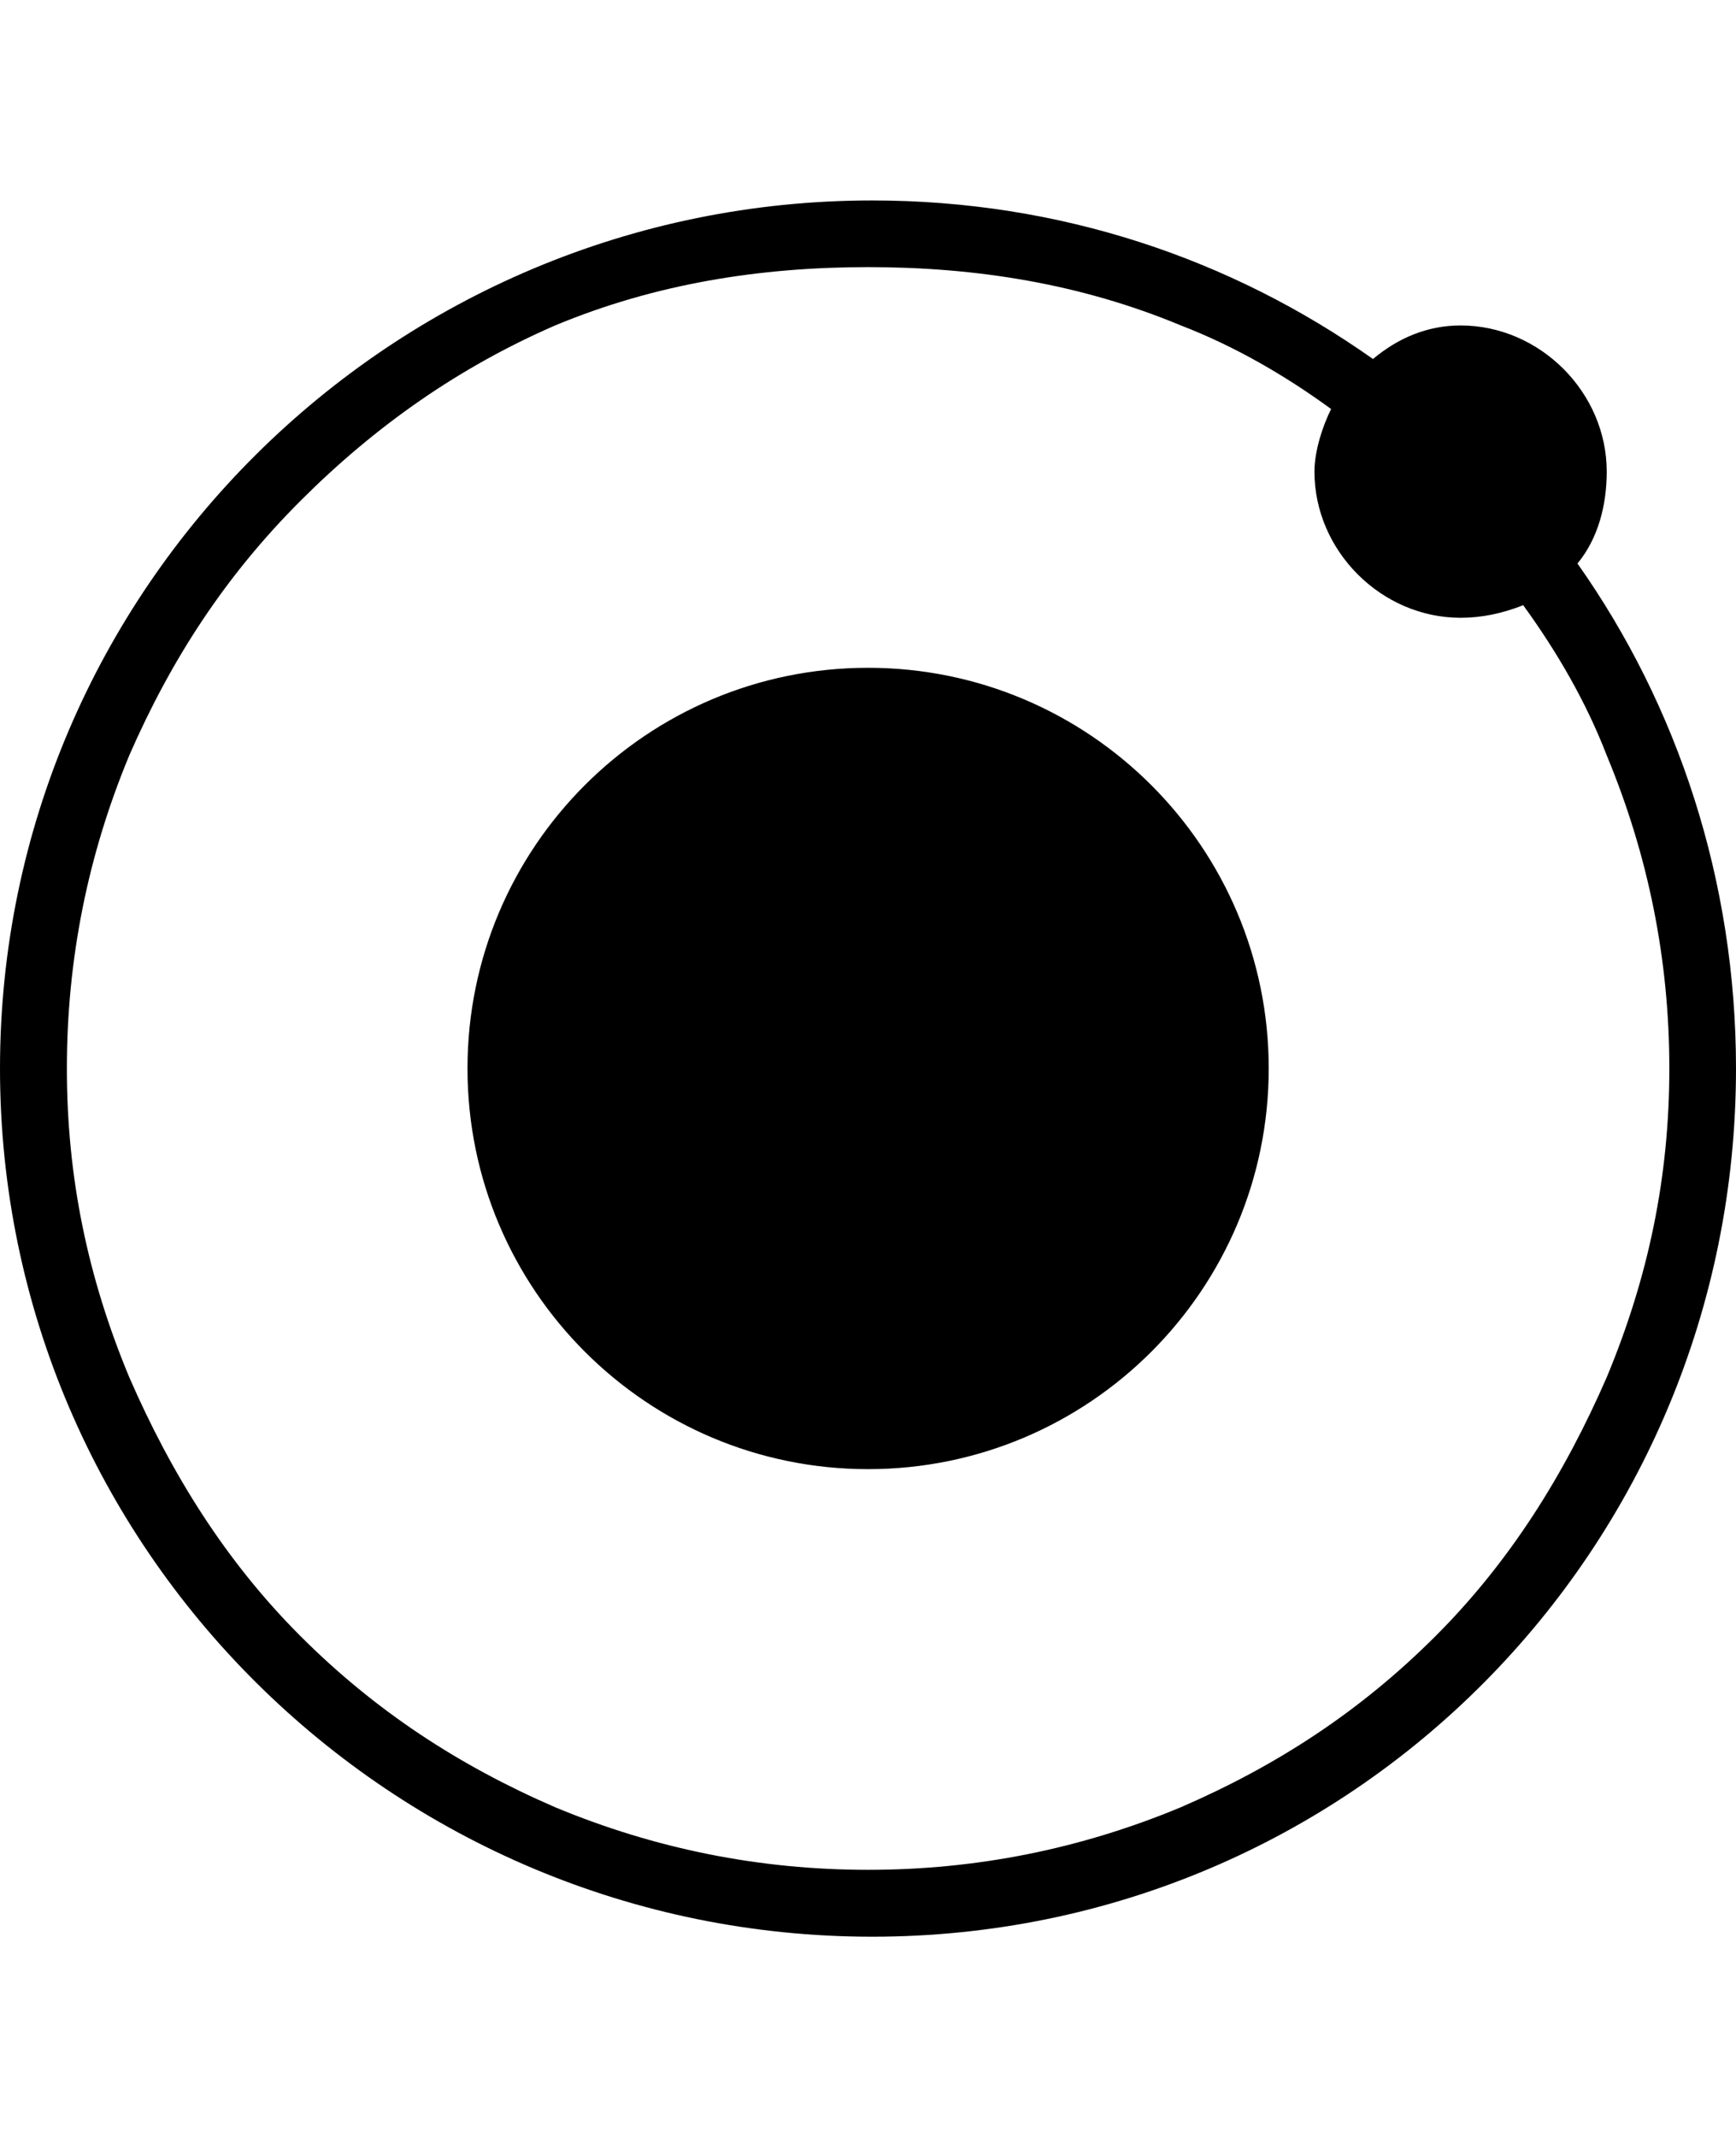 <svg height="1000" width="812.5" xmlns="http://www.w3.org/2000/svg"><path d="M738.3 263.7c46.9 66.4 74.2 148.4 74.2 236.3 0 224.6 -179.7 406.3 -404.3 406.3S0 724.6 0 500 183.6 93.8 408.2 93.8c87.9 0 168 27.3 234.4 74.2 11.7 -9.8 25.4 -15.7 41 -15.7 37.1 0 68.4 31.3 68.4 68.4 0 15.6 -4 31.3 -13.7 43zm-66.4 501.9C707 730.5 732.4 689.5 752 644.5c19.5 -46.8 29.3 -93.7 29.3 -144.5S771.5 400.4 752 353.5c-9.8 -25.4 -23.5 -48.8 -39.1 -70.3 -9.8 3.9 -19.5 5.9 -29.3 5.9 -37.1 0 -68.4 -31.3 -68.4 -68.4 0 -9.8 3.9 -21.5 7.8 -29.3 -21.4 -15.6 -44.9 -29.3 -70.3 -39.1C505.9 132.8 457 125 406.3 125s-99.7 7.8 -146.5 27.3c-45 19.6 -84 46.9 -119.2 82.1S80.1 308.6 60.5 353.5C41 400.4 31.3 449.2 31.3 500s9.7 97.7 29.2 144.5c19.6 45 45 86 80.1 121.1s74.2 60.6 119.2 80.1c46.8 19.5 95.7 29.3 146.5 29.3s99.6 -9.8 146.4 -29.3c45 -19.5 84 -44.9 119.2 -80.1zM406.3 312.5c103.5 0 187.5 84 187.5 187.5s-84 187.5 -187.5 187.5S218.8 603.5 218.8 500 302.7 312.5 406.3 312.5z"/></svg>